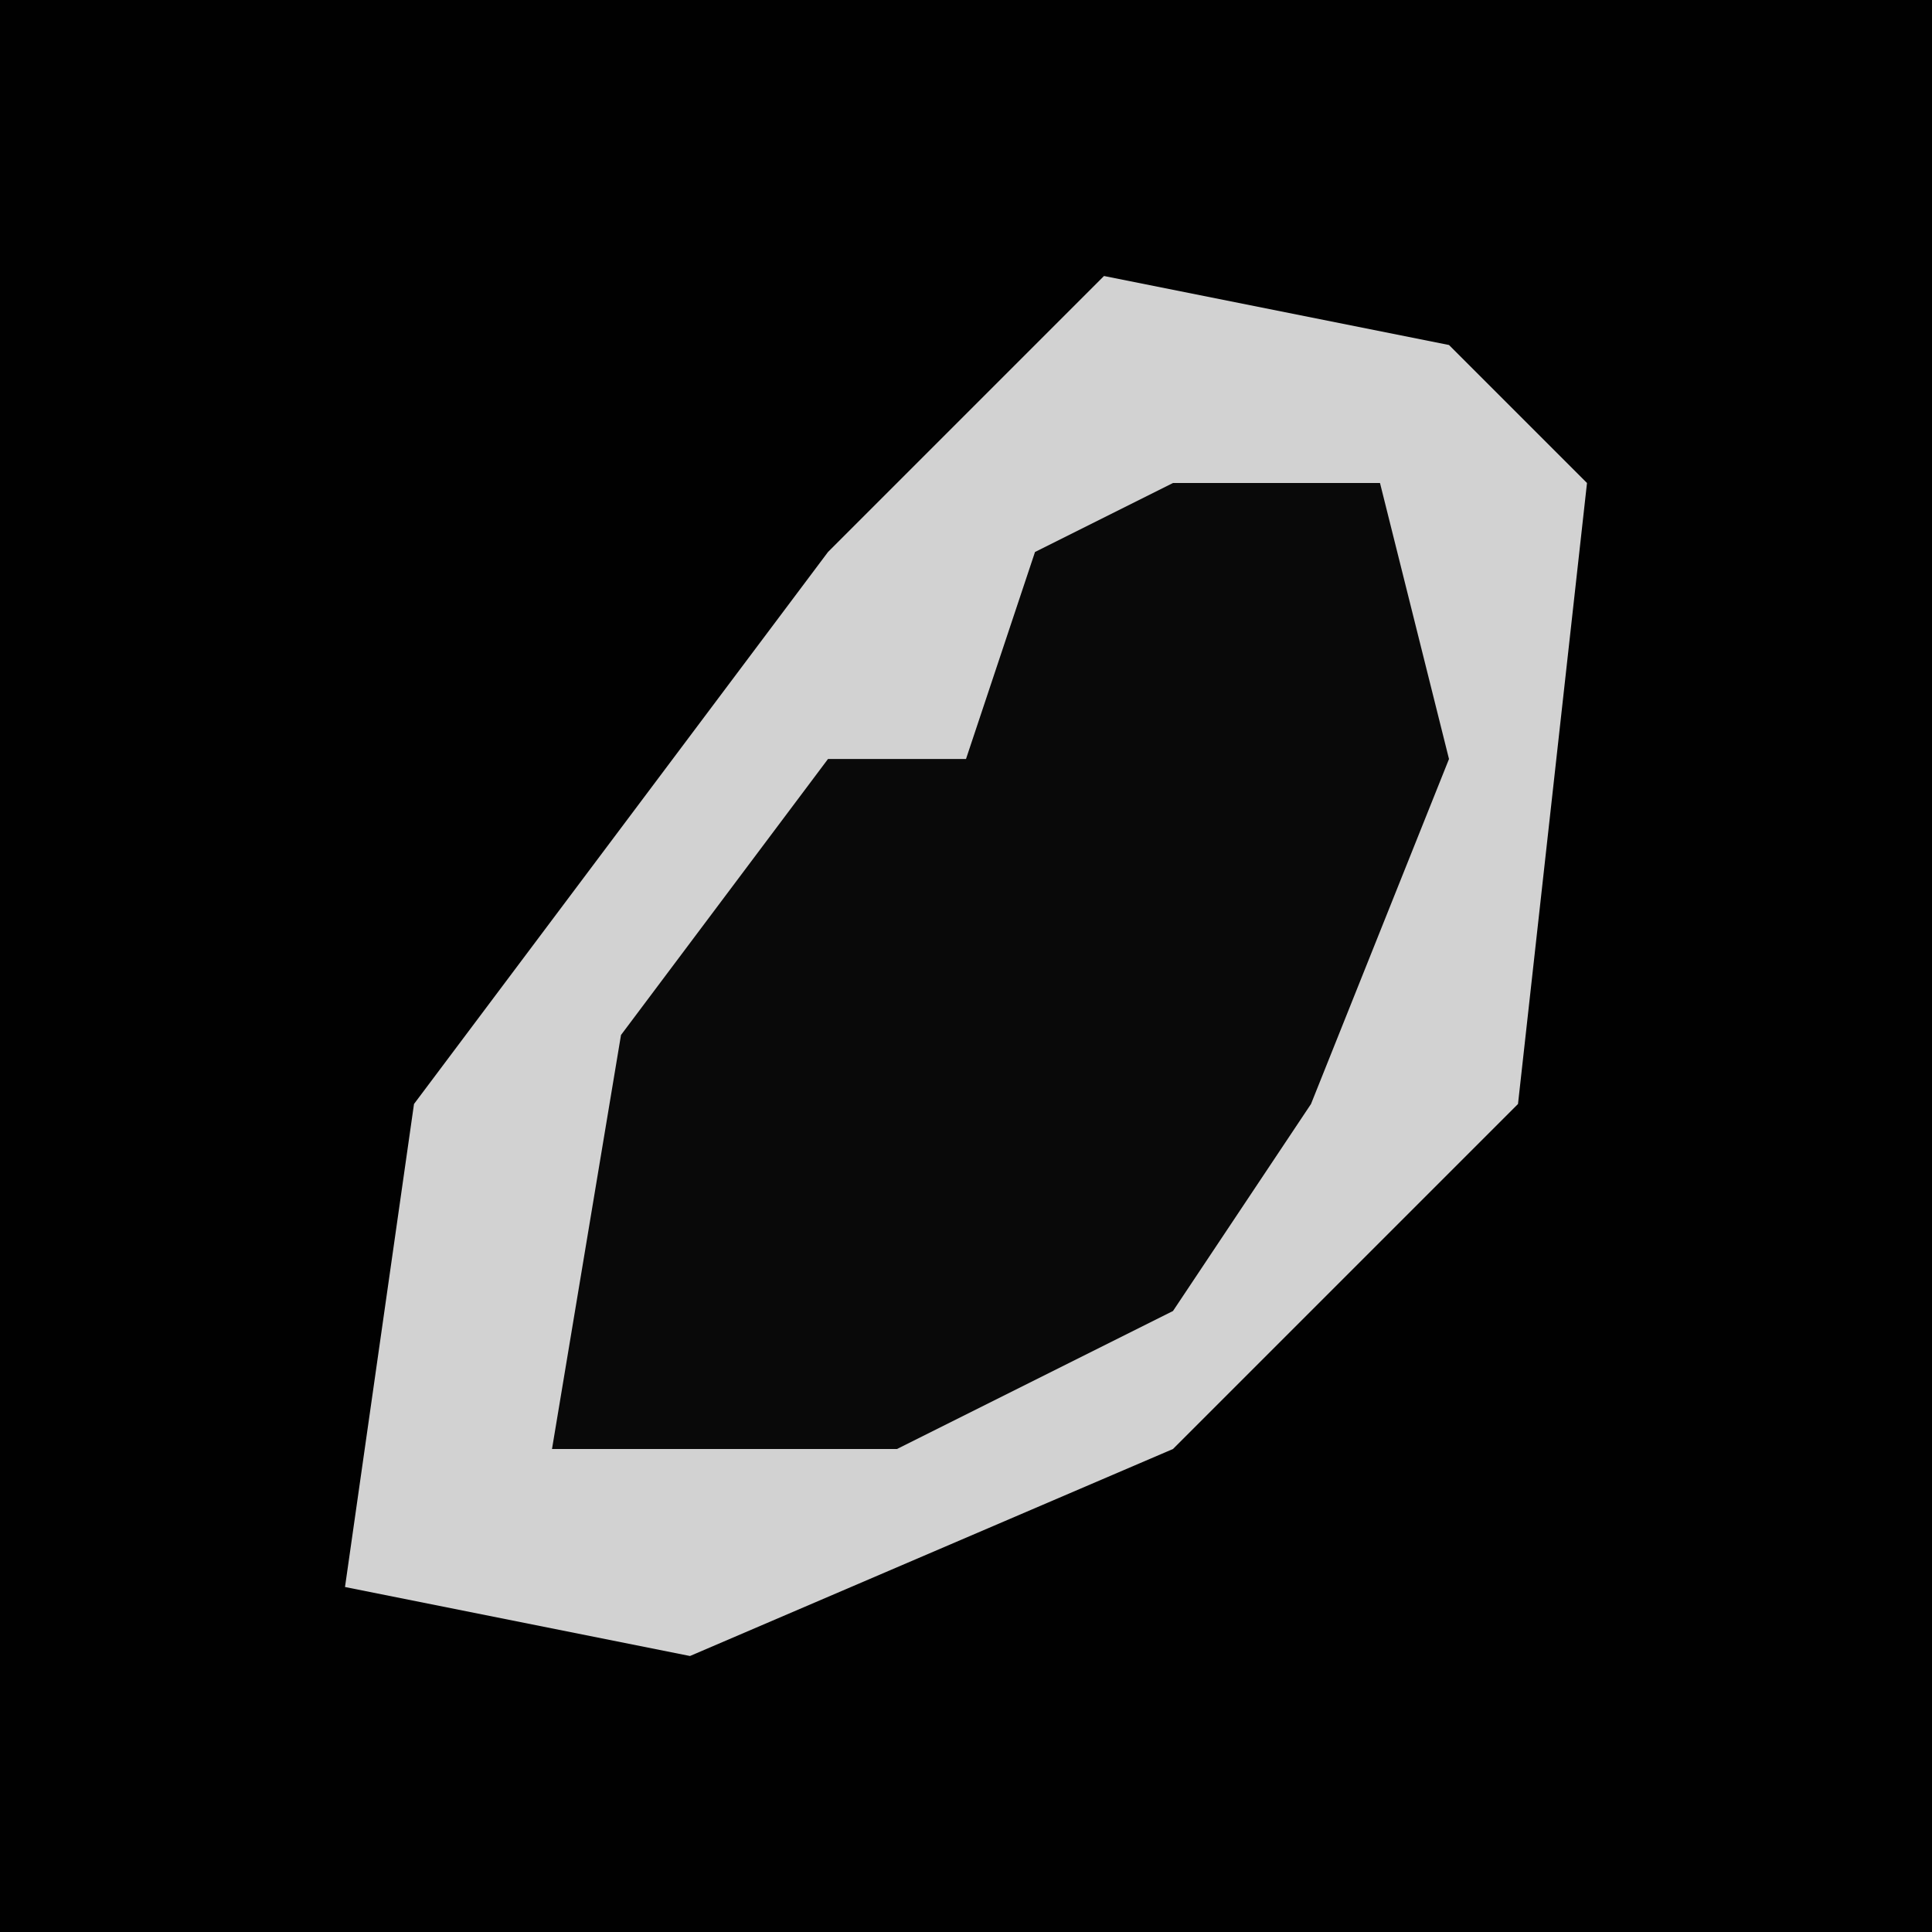 <?xml version="1.0" encoding="UTF-8"?>
<svg version="1.1" xmlns="http://www.w3.org/2000/svg" width="28" height="28">
<path d="M0,0 L28,0 L28,28 L0,28 Z " fill="#010101" transform="translate(0,0)"/>
<path d="M0,0 L5,1 L7,3 L6,12 L1,17 L-6,20 L-11,19 L-10,12 L-4,4 Z " fill="#D2D2D2" transform="translate(16,4)"/>
<path d="M0,0 L3,0 L4,4 L2,9 L0,12 L-4,14 L-9,14 L-8,8 L-5,4 L-3,4 L-2,1 Z " fill="#090909" transform="translate(17,7)"/>
</svg>
